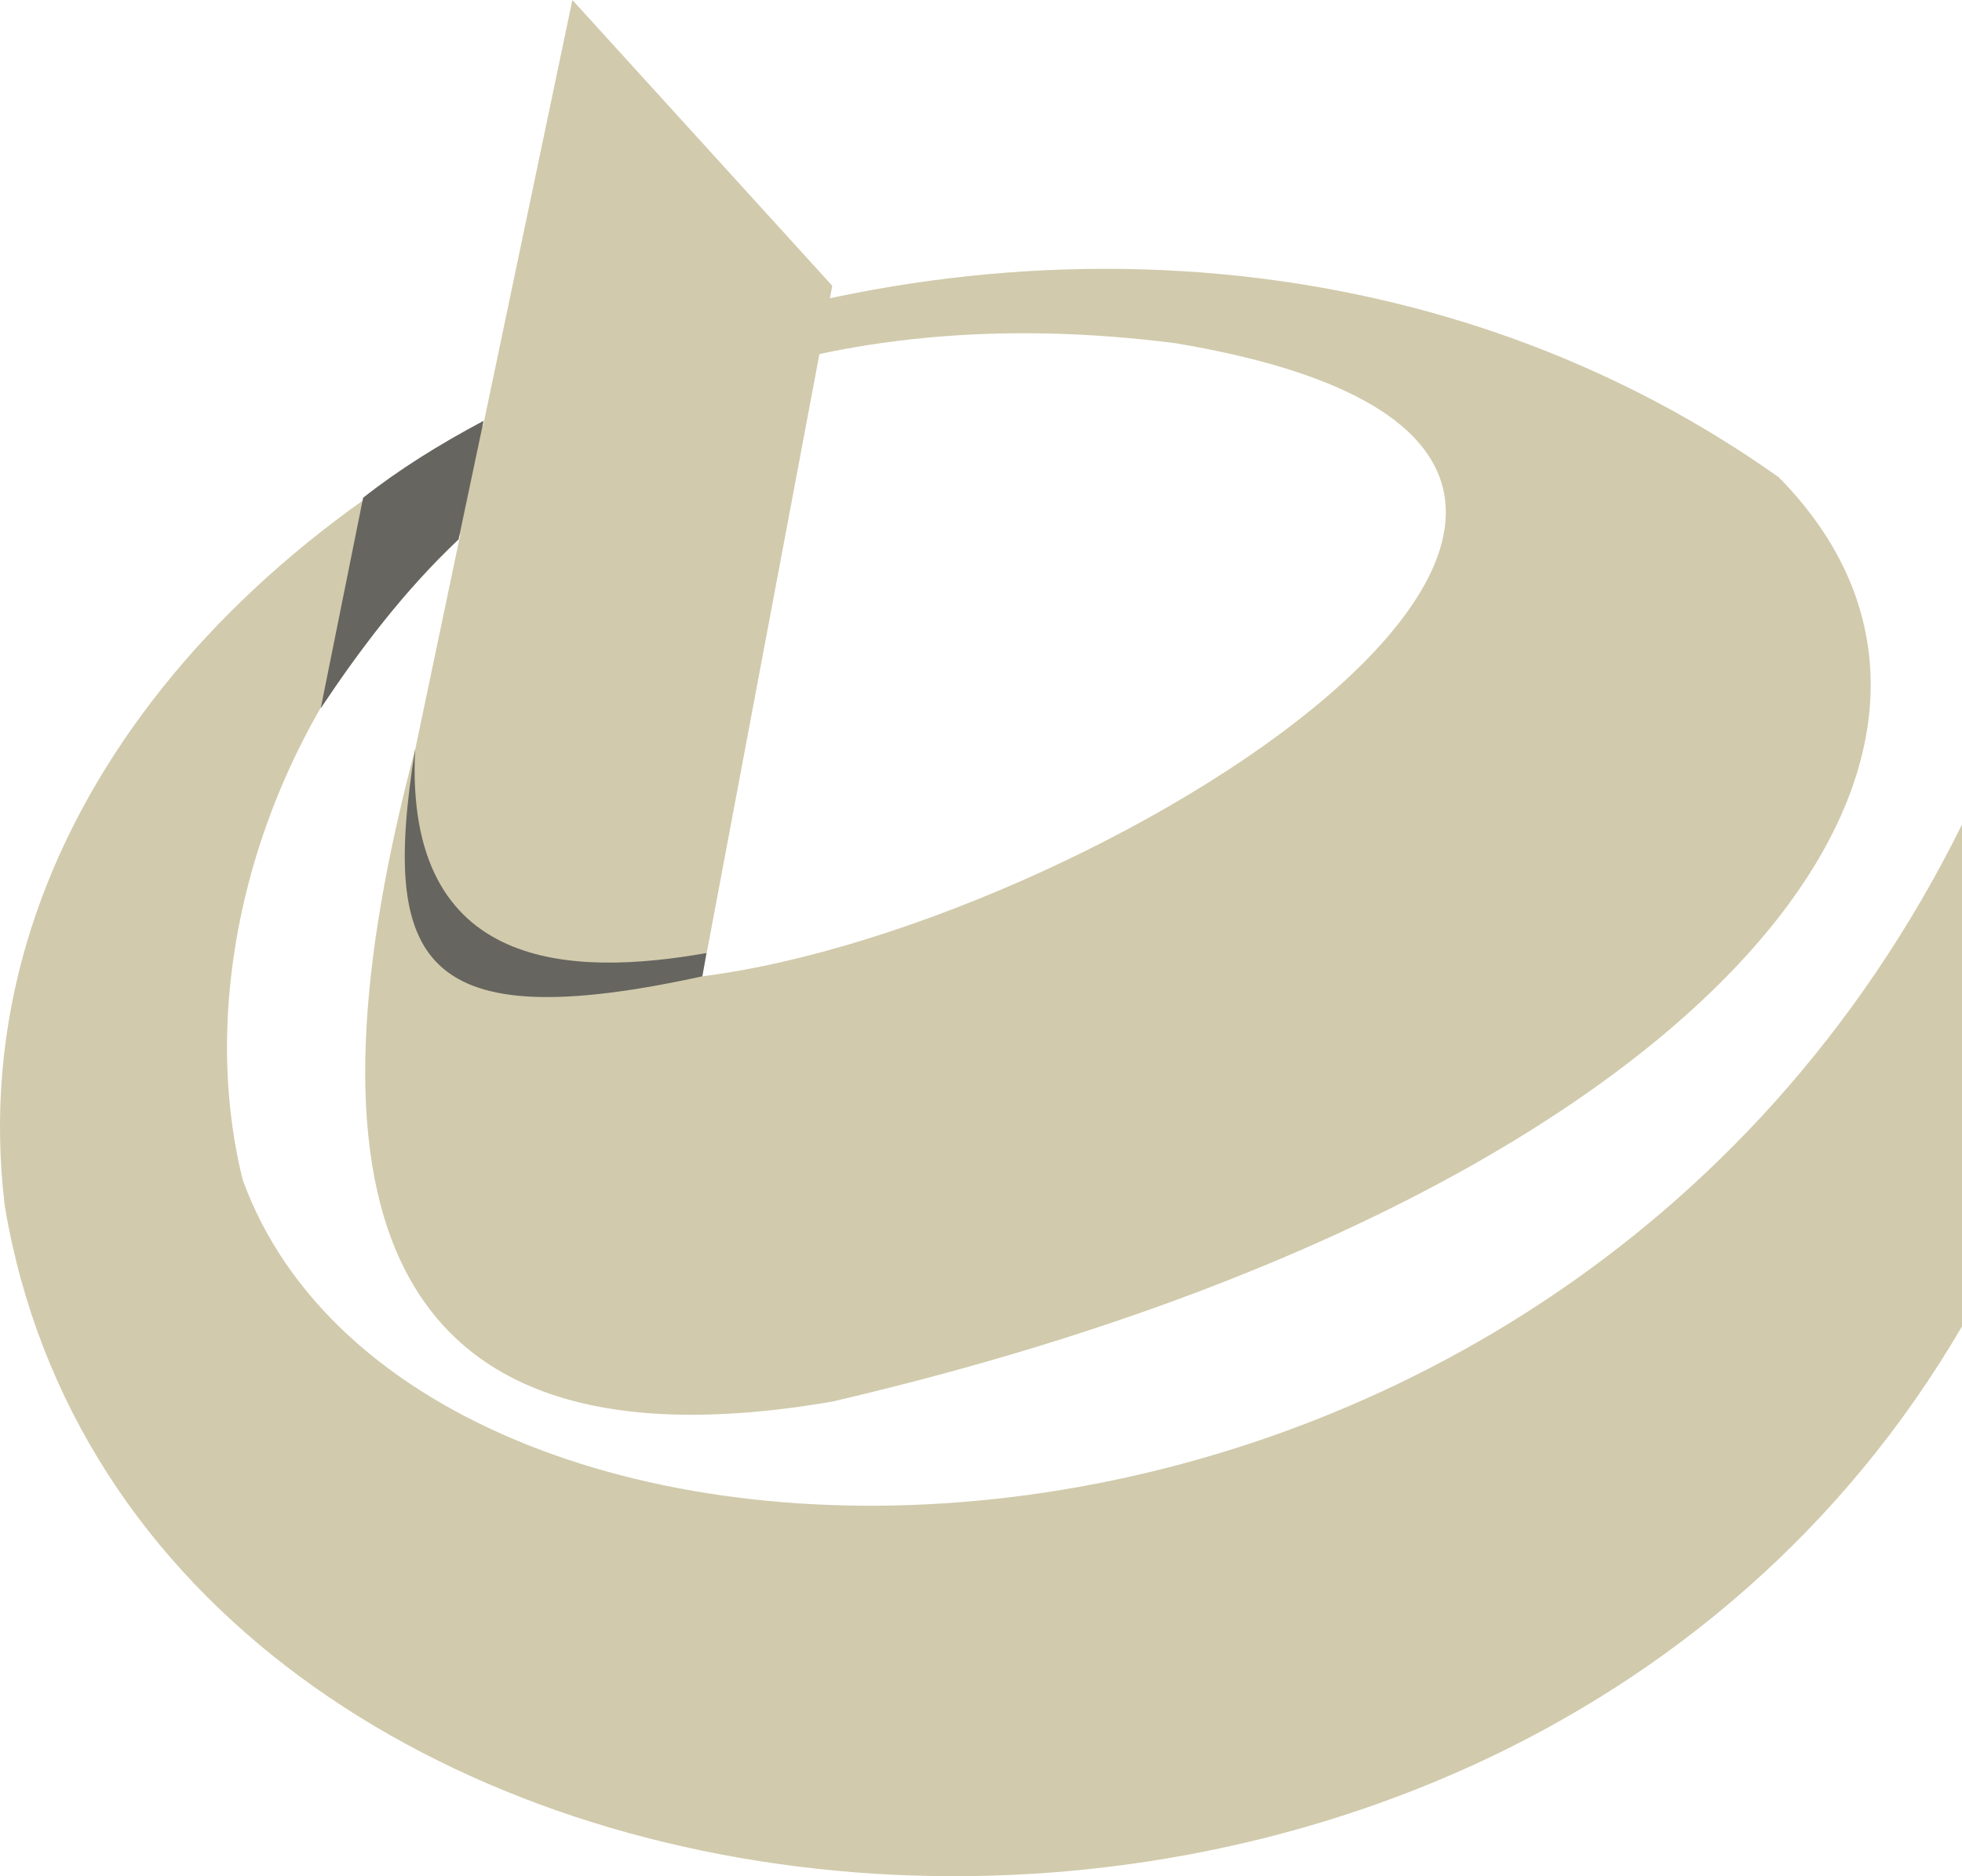 <svg version="1.1" id="图层_1" x="0px" y="0px" width="499.826px" height="478.084px" viewBox="0 0 499.826 478.084" enable-background="new 0 0 499.826 478.084" xml:space="preserve" xmlns:xml="http://www.w3.org/XML/1998/namespace" xmlns="http://www.w3.org/2000/svg" xmlns:xlink="http://www.w3.org/1999/xlink">
  <path fill="#D1CAAC" d="M499.826,210.104v127.875C378.224,546.341,35.366,510.802,1.22,307.317
	c-22.3-184.669,266.203-317.422,451.917-185.715c70.731,71.777-21.255,184.319-241.115,235.542
	C90.418,378.048,77.166,298.856,105.749,190.941l73.171,57.839c104.181-13.24,290.941-132.752,120.558-161.324
	C116.899,64.111,38.502,206.968,61.847,300.696C106.098,422.3,393.555,424.737,499.826,210.104z" class="color c1"/>
  <path fill="#D1CAAC" d="M145.819,0l66.202,72.822L178.92,248.78c0,0-63.174,3.096-68.507-9.738
	c-5.333-12.833-4.787-47.33-4.787-47.33L145.819,0z" class="color c1"/>
  <path fill="#66655F" d="M116.822,137.452l6.376-30.222c-11.292,6.001-21.644,12.473-30.688,19.599l-10.802,53.659
	C91.637,165.592,102.803,150.705,116.822,137.452z" class="color c2"/>
  <path fill="#66655F" d="M105.749,190.941c-8.711,54.355,1.394,73.519,73.171,57.839l1.045-5.924
	C146.167,248.78,102.962,248.083,105.749,190.941z" class="color c2"/>
</svg>